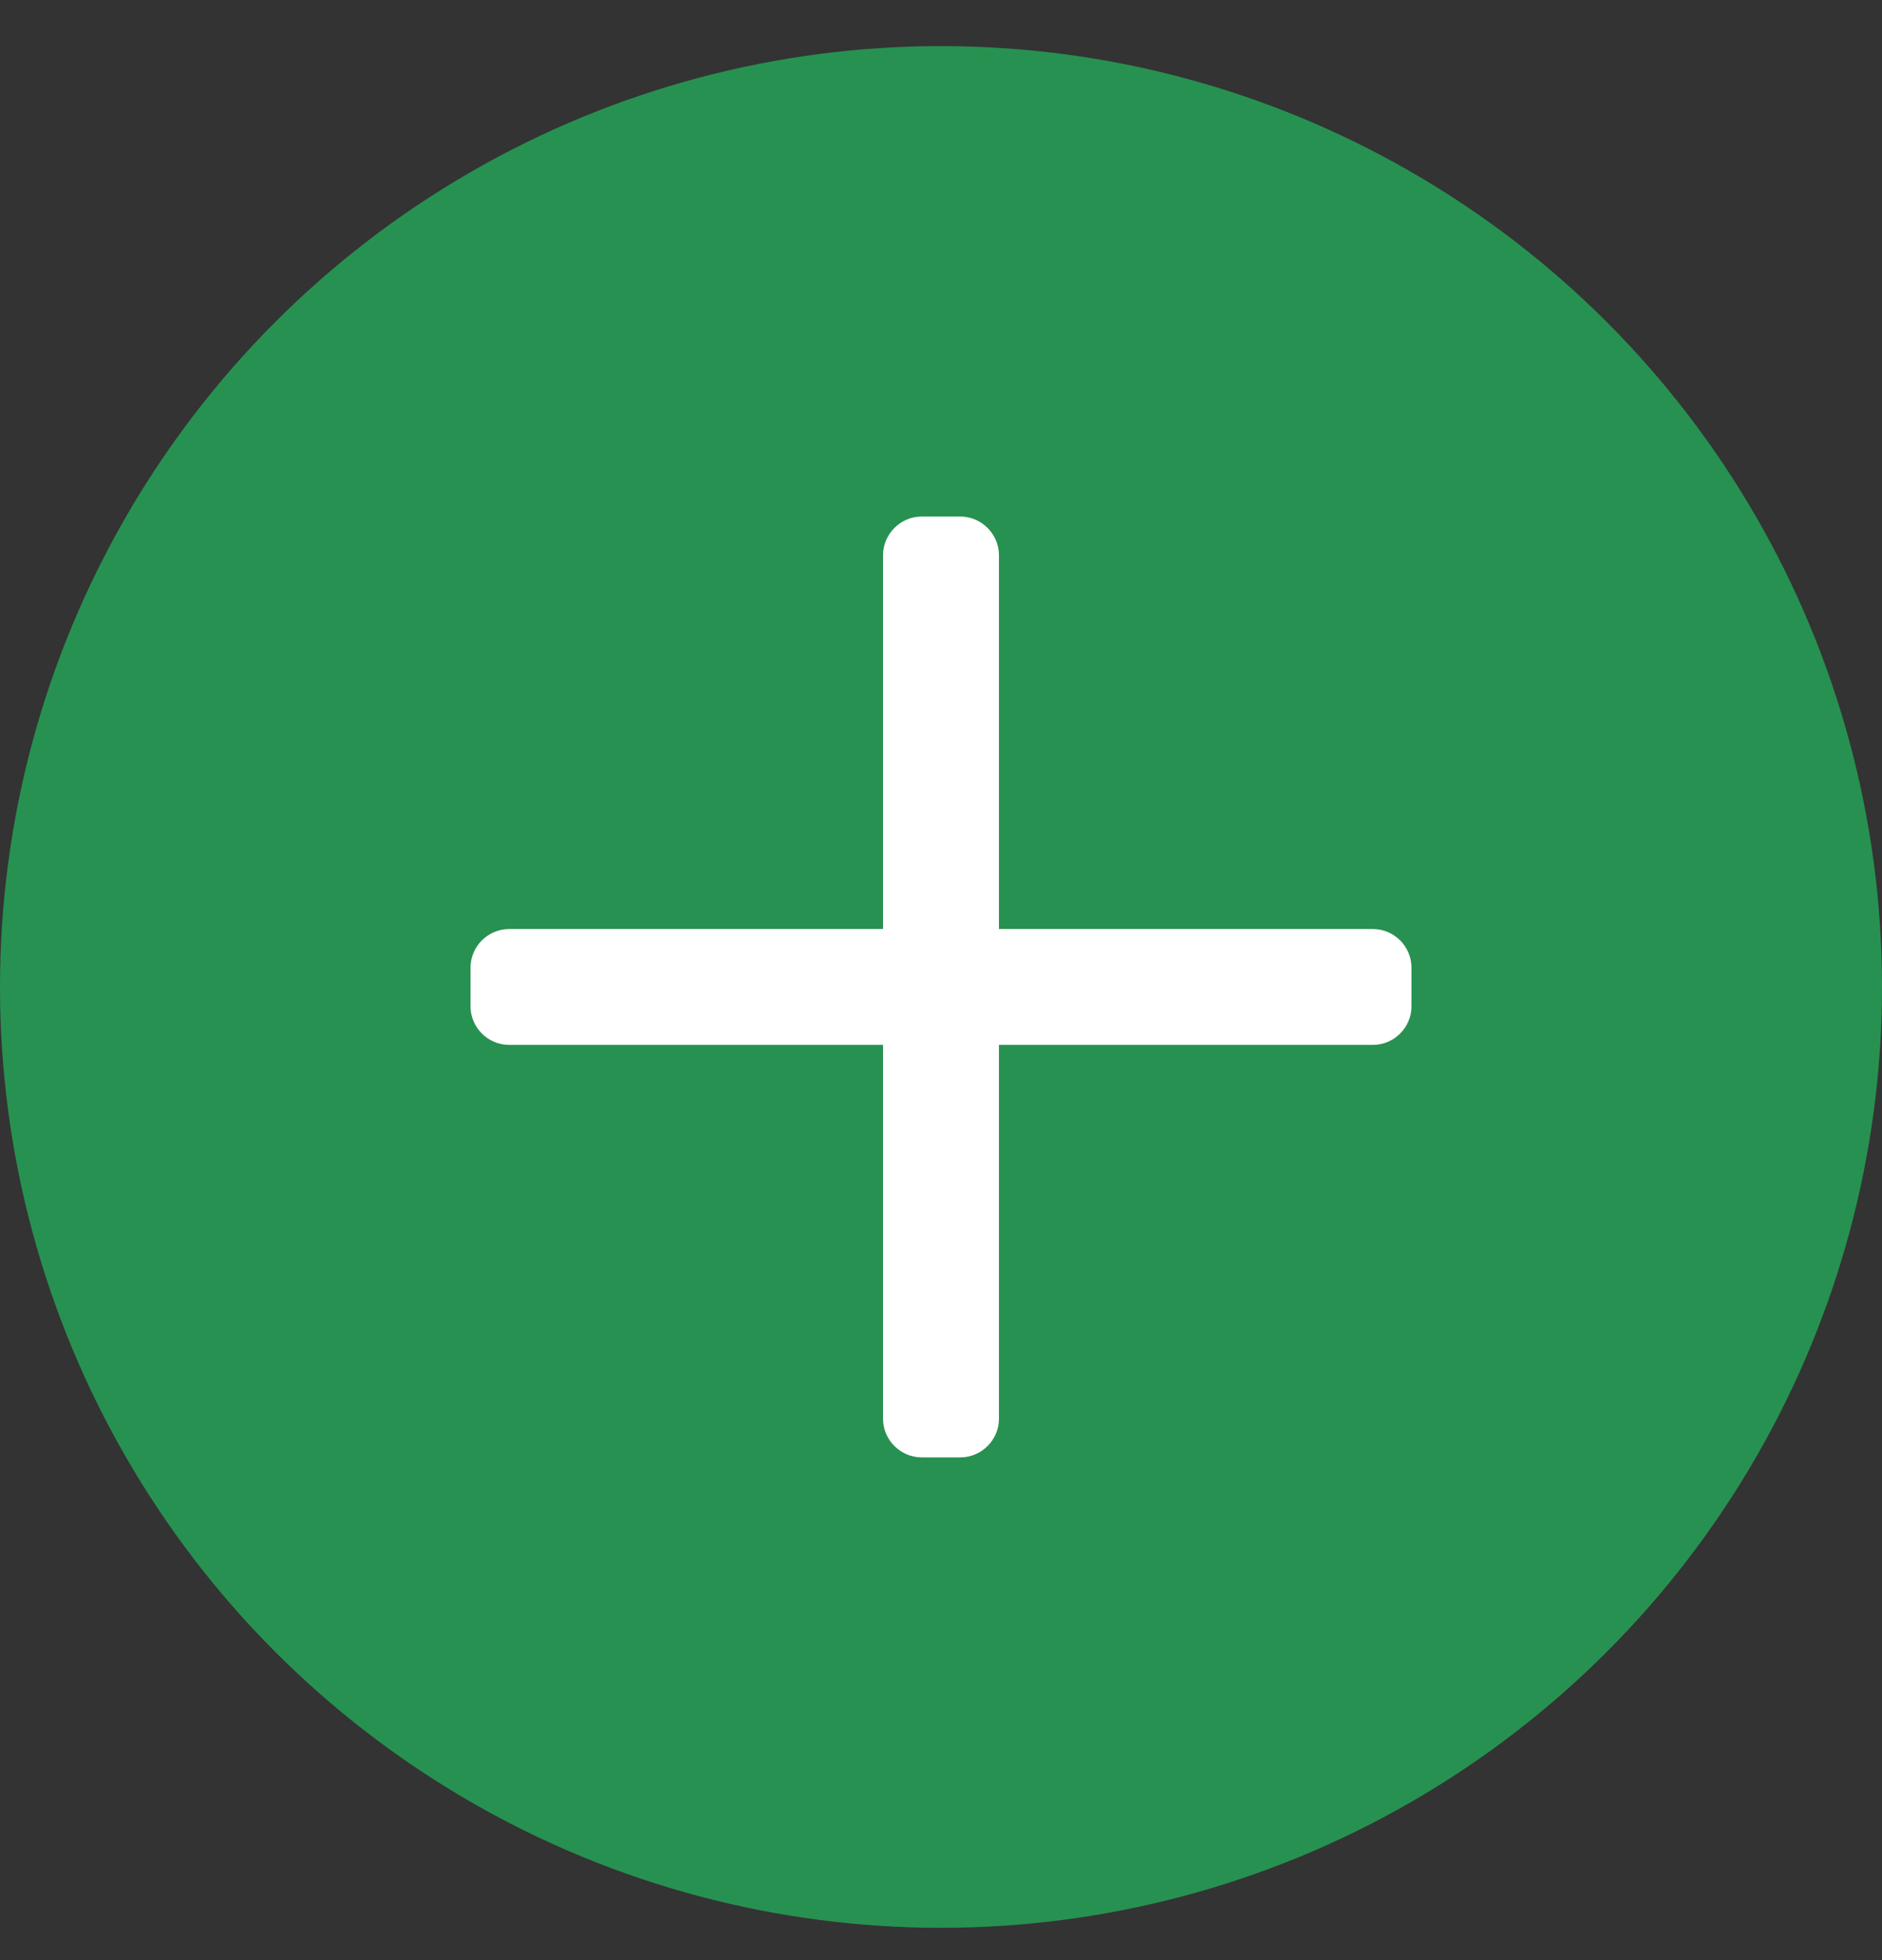<?xml version="1.0" encoding="UTF-8"?>
<svg width="24px" height="25px" viewBox="0 0 24 25" version="1.1" xmlns="http://www.w3.org/2000/svg" xmlns:xlink="http://www.w3.org/1999/xlink">
    <rect x="0" y="0" width="24" height="25" fill="#333333" stroke="none"/>
    <title>ED3CB79A-3708-43E3-B4DE-7DBD1CC499E9</title>
    <defs>
        <circle id="path-1" cx="12" cy="12" r="12"></circle>
        <path d="M11.507,5.261 L6.739,5.261 L6.739,0.494 C6.739,0.223 6.517,0 6.245,0 L5.755,0 C5.483,0 5.261,0.223 5.261,0.494 L5.261,5.261 L0.494,5.261 C0.222,5.261 0,5.483 0,5.755 L0,6.246 C0,6.517 0.222,6.739 0.494,6.739 L5.261,6.739 L5.261,11.507 C5.261,11.778 5.483,12 5.755,12 L6.245,12 C6.517,12 6.739,11.778 6.739,11.507 L6.739,6.739 L11.507,6.739 C11.778,6.739 12,6.517 12,6.246 L12,5.755 C12,5.483 11.778,5.261 11.507,5.261" id="path-3"></path>
    </defs>
    <g id="Page-1" stroke="none" stroke-width="1" fill="none" fill-rule="evenodd">
        <g id="01-Company-information" transform="translate(-301, -474)">
            <g id="Group-2" transform="translate(20, 415)">
                <g id="Componants/File-upload/02.-upload-file-EN" transform="translate(0, 41.588)">
                    <g id="4.-Buttons/Radio-button/On" transform="translate(281, 18)">
                        <mask id="mask-2" fill="white">
                            <use xlink:href="#path-1"></use>
                        </mask>
                        <use id="🎨-Color" fill="#279151" xlink:href="#path-1"></use>
                        <g id="3-.ic/solid/ic_tick" mask="url(#mask-2)">
                            <g transform="translate(6, 6)">
                                <mask id="mask-4" fill="white">
                                    <use xlink:href="#path-3"></use>
                                </mask>
                                <use id="Mask" stroke="none" fill="#FFFFFF" fill-rule="evenodd" xlink:href="#path-3"></use>
                            </g>
                        </g>
                    </g>
                </g>
            </g>
        </g>
    </g>
</svg>
